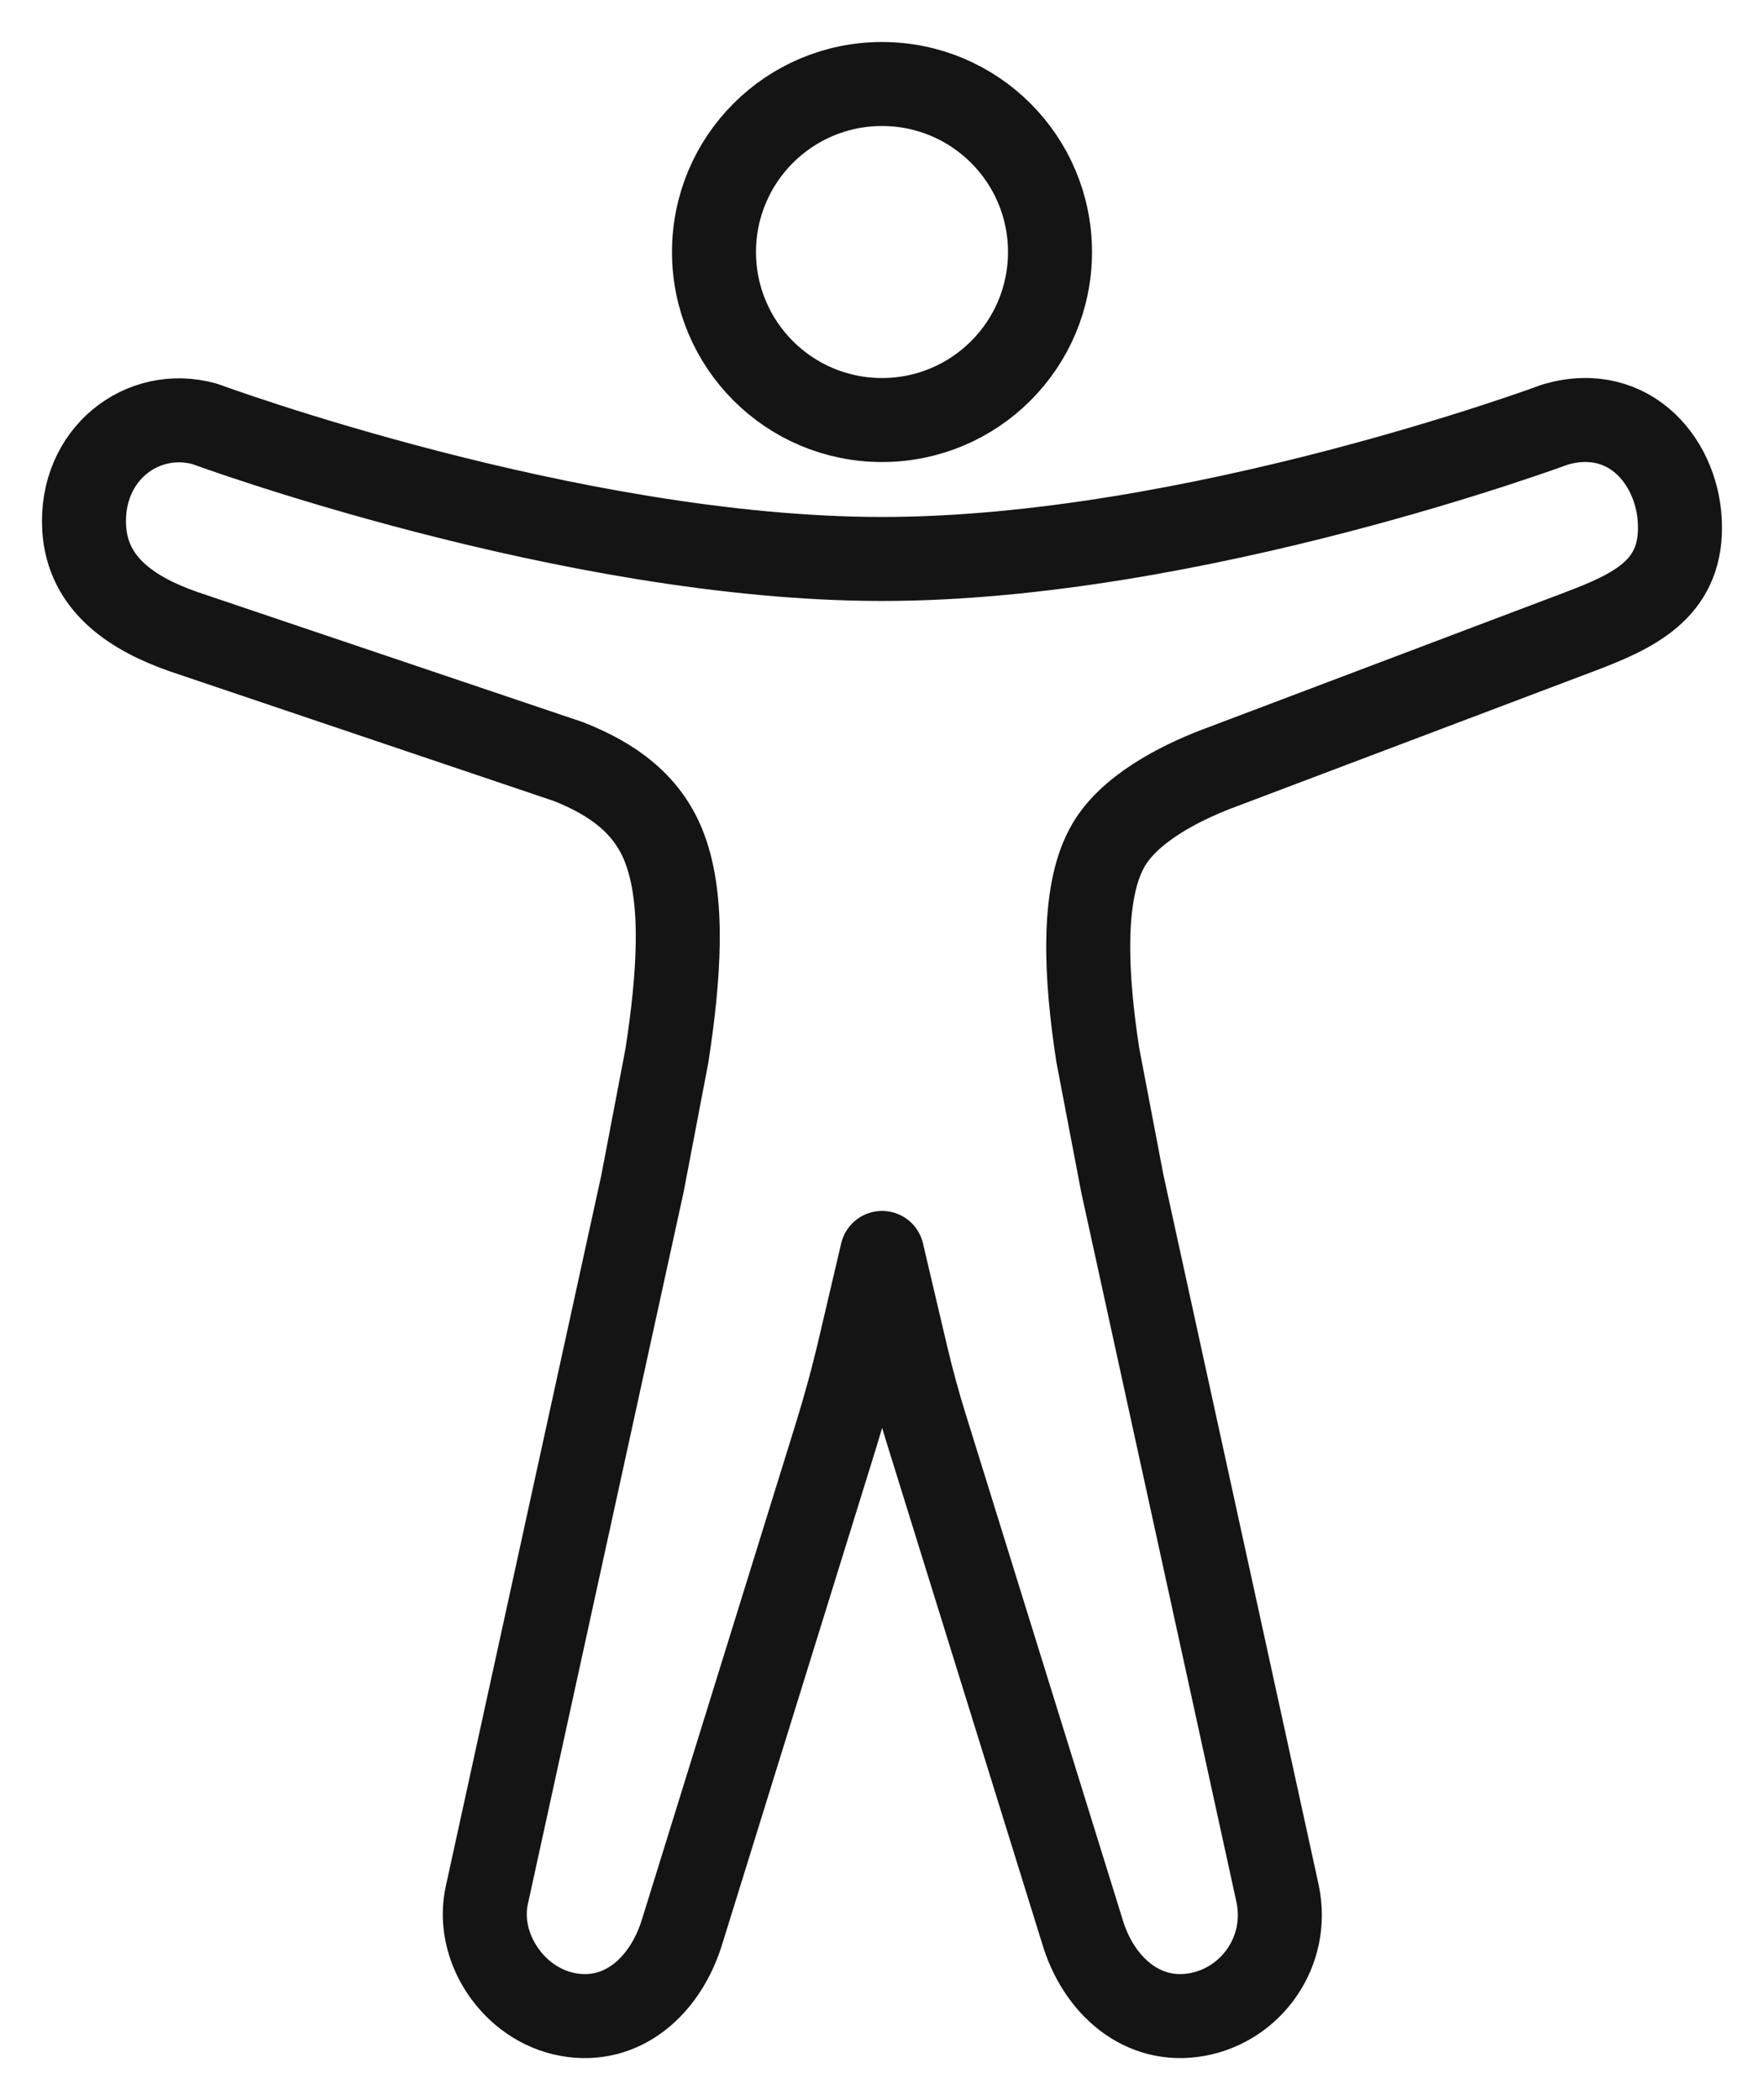 <svg width="21" height="25" viewBox="0 0 21 25" fill="none" xmlns="http://www.w3.org/2000/svg">
<path d="M10.5 5C11.605 5 12.5 4.105 12.5 3C12.5 1.895 11.605 1 10.5 1C9.395 1 8.5 1.895 8.5 3C8.5 4.105 9.395 5 10.5 5Z" stroke="#141414" stroke-linejoin="round"/>
<path d="M7.94 12.563C8.083 11.631 8.148 10.729 7.915 10.106C7.717 9.571 7.287 9.271 6.767 9.066L2.19 7.521C1.596 7.314 1.041 6.968 1.002 6.285C0.953 5.407 1.695 4.84 2.437 5.046C2.437 5.046 6.791 6.654 10.501 6.654C14.212 6.654 18.516 5.053 18.516 5.053C19.406 4.795 20 5.518 20 6.281C20 7.015 19.456 7.273 18.813 7.517L14.459 9.164C14.063 9.319 13.42 9.629 13.173 10.103C12.876 10.658 12.925 11.627 13.069 12.559L13.361 14.089L15.211 22.549C15.35 23.228 14.9 23.863 14.252 23.981C13.604 24.1 13.074 23.639 12.882 22.982L11.024 16.998C10.934 16.711 10.855 16.42 10.786 16.127L10.501 14.915L10.239 16.032C10.156 16.389 10.06 16.741 9.952 17.09L8.126 22.977C7.929 23.64 7.409 24.1 6.761 23.981C6.113 23.863 5.653 23.177 5.798 22.549L7.648 14.092L7.94 12.563Z" stroke="#141414" stroke-linejoin="round"/>
</svg>

